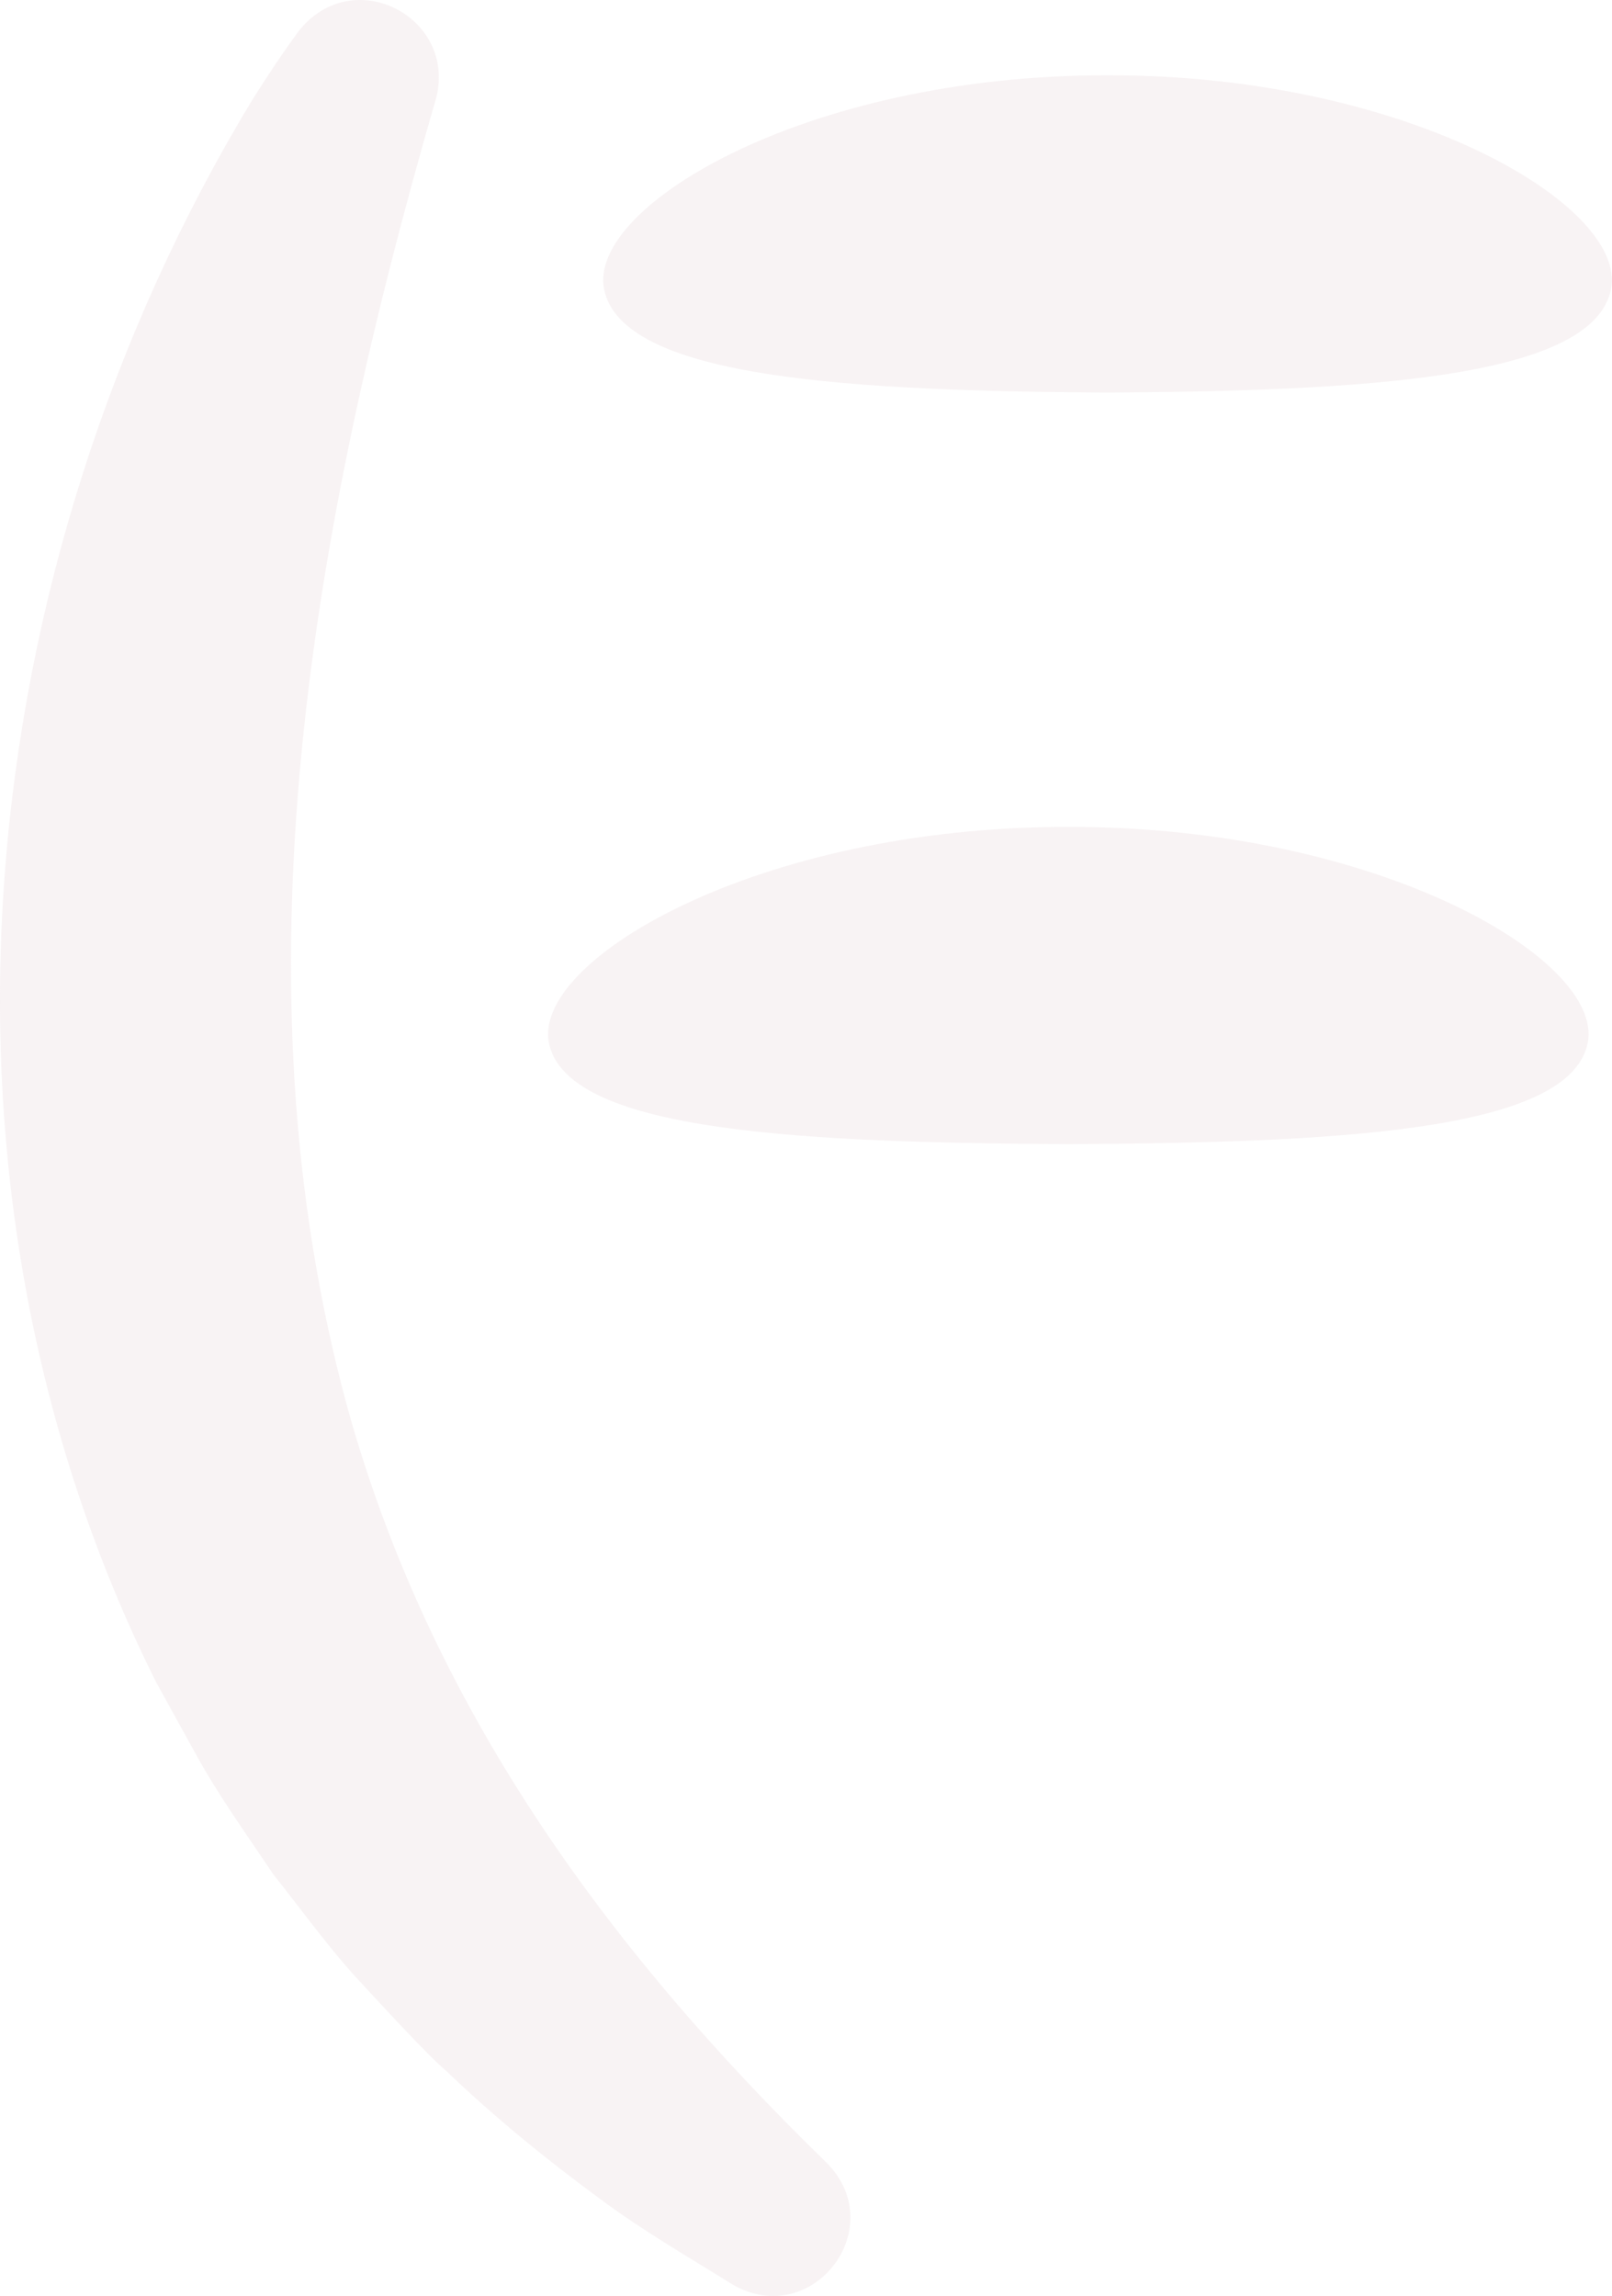 <svg width="125" height="178" viewBox="0 0 125 178" fill="none" xmlns="http://www.w3.org/2000/svg">
<g opacity="0.4" clip-path="url(#clip0_8033_12325)">
<path d="M56.837 177.13C53.452 175.019 49.764 172.887 46.559 170.491C42.465 167.489 38.366 164.158 34.668 160.613C33.15 159.339 29.553 155.387 28.14 153.873C25.695 151.287 23.421 148.105 21.19 145.307C19.142 142.246 16.958 139.222 15.181 135.982C14.413 134.579 12.863 131.803 12.102 130.404C-7.223 91.748 -2.439 43.993 19.593 7.7C20.739 5.88 21.813 4.255 23.125 2.46C27.404 -3.049 35.857 1.511 33.673 8.106C24.268 40.699 17.852 75.953 26.972 109.237C33.345 132.119 46.844 150.895 64.132 167.704C69.078 172.761 62.979 180.629 56.837 177.13Z" fill="#EDE0E3"/>
<path d="M123.04 81.159C121.198 87.762 103.362 88.586 82.847 88.701C62.319 88.586 44.497 87.762 42.641 81.159C40.73 74.711 58.516 64.066 82.847 64.109C107.175 64.066 124.965 74.711 123.04 81.159Z" fill="#EDE0E3"/>
<path d="M124.848 22.735C122.996 29.341 105.715 30.312 85.889 30.434C66.052 30.312 48.775 29.341 46.919 22.735C45.004 16.29 62.249 5.8 85.889 5.836C109.518 5.8 126.762 16.29 124.848 22.735Z" fill="#EDE0E3"/>
</g>
<defs>
<clipPath id="clip0_8033_12325">
<rect width="125" height="178" fill="white"/>
</clipPath>
</defs>
</svg>
